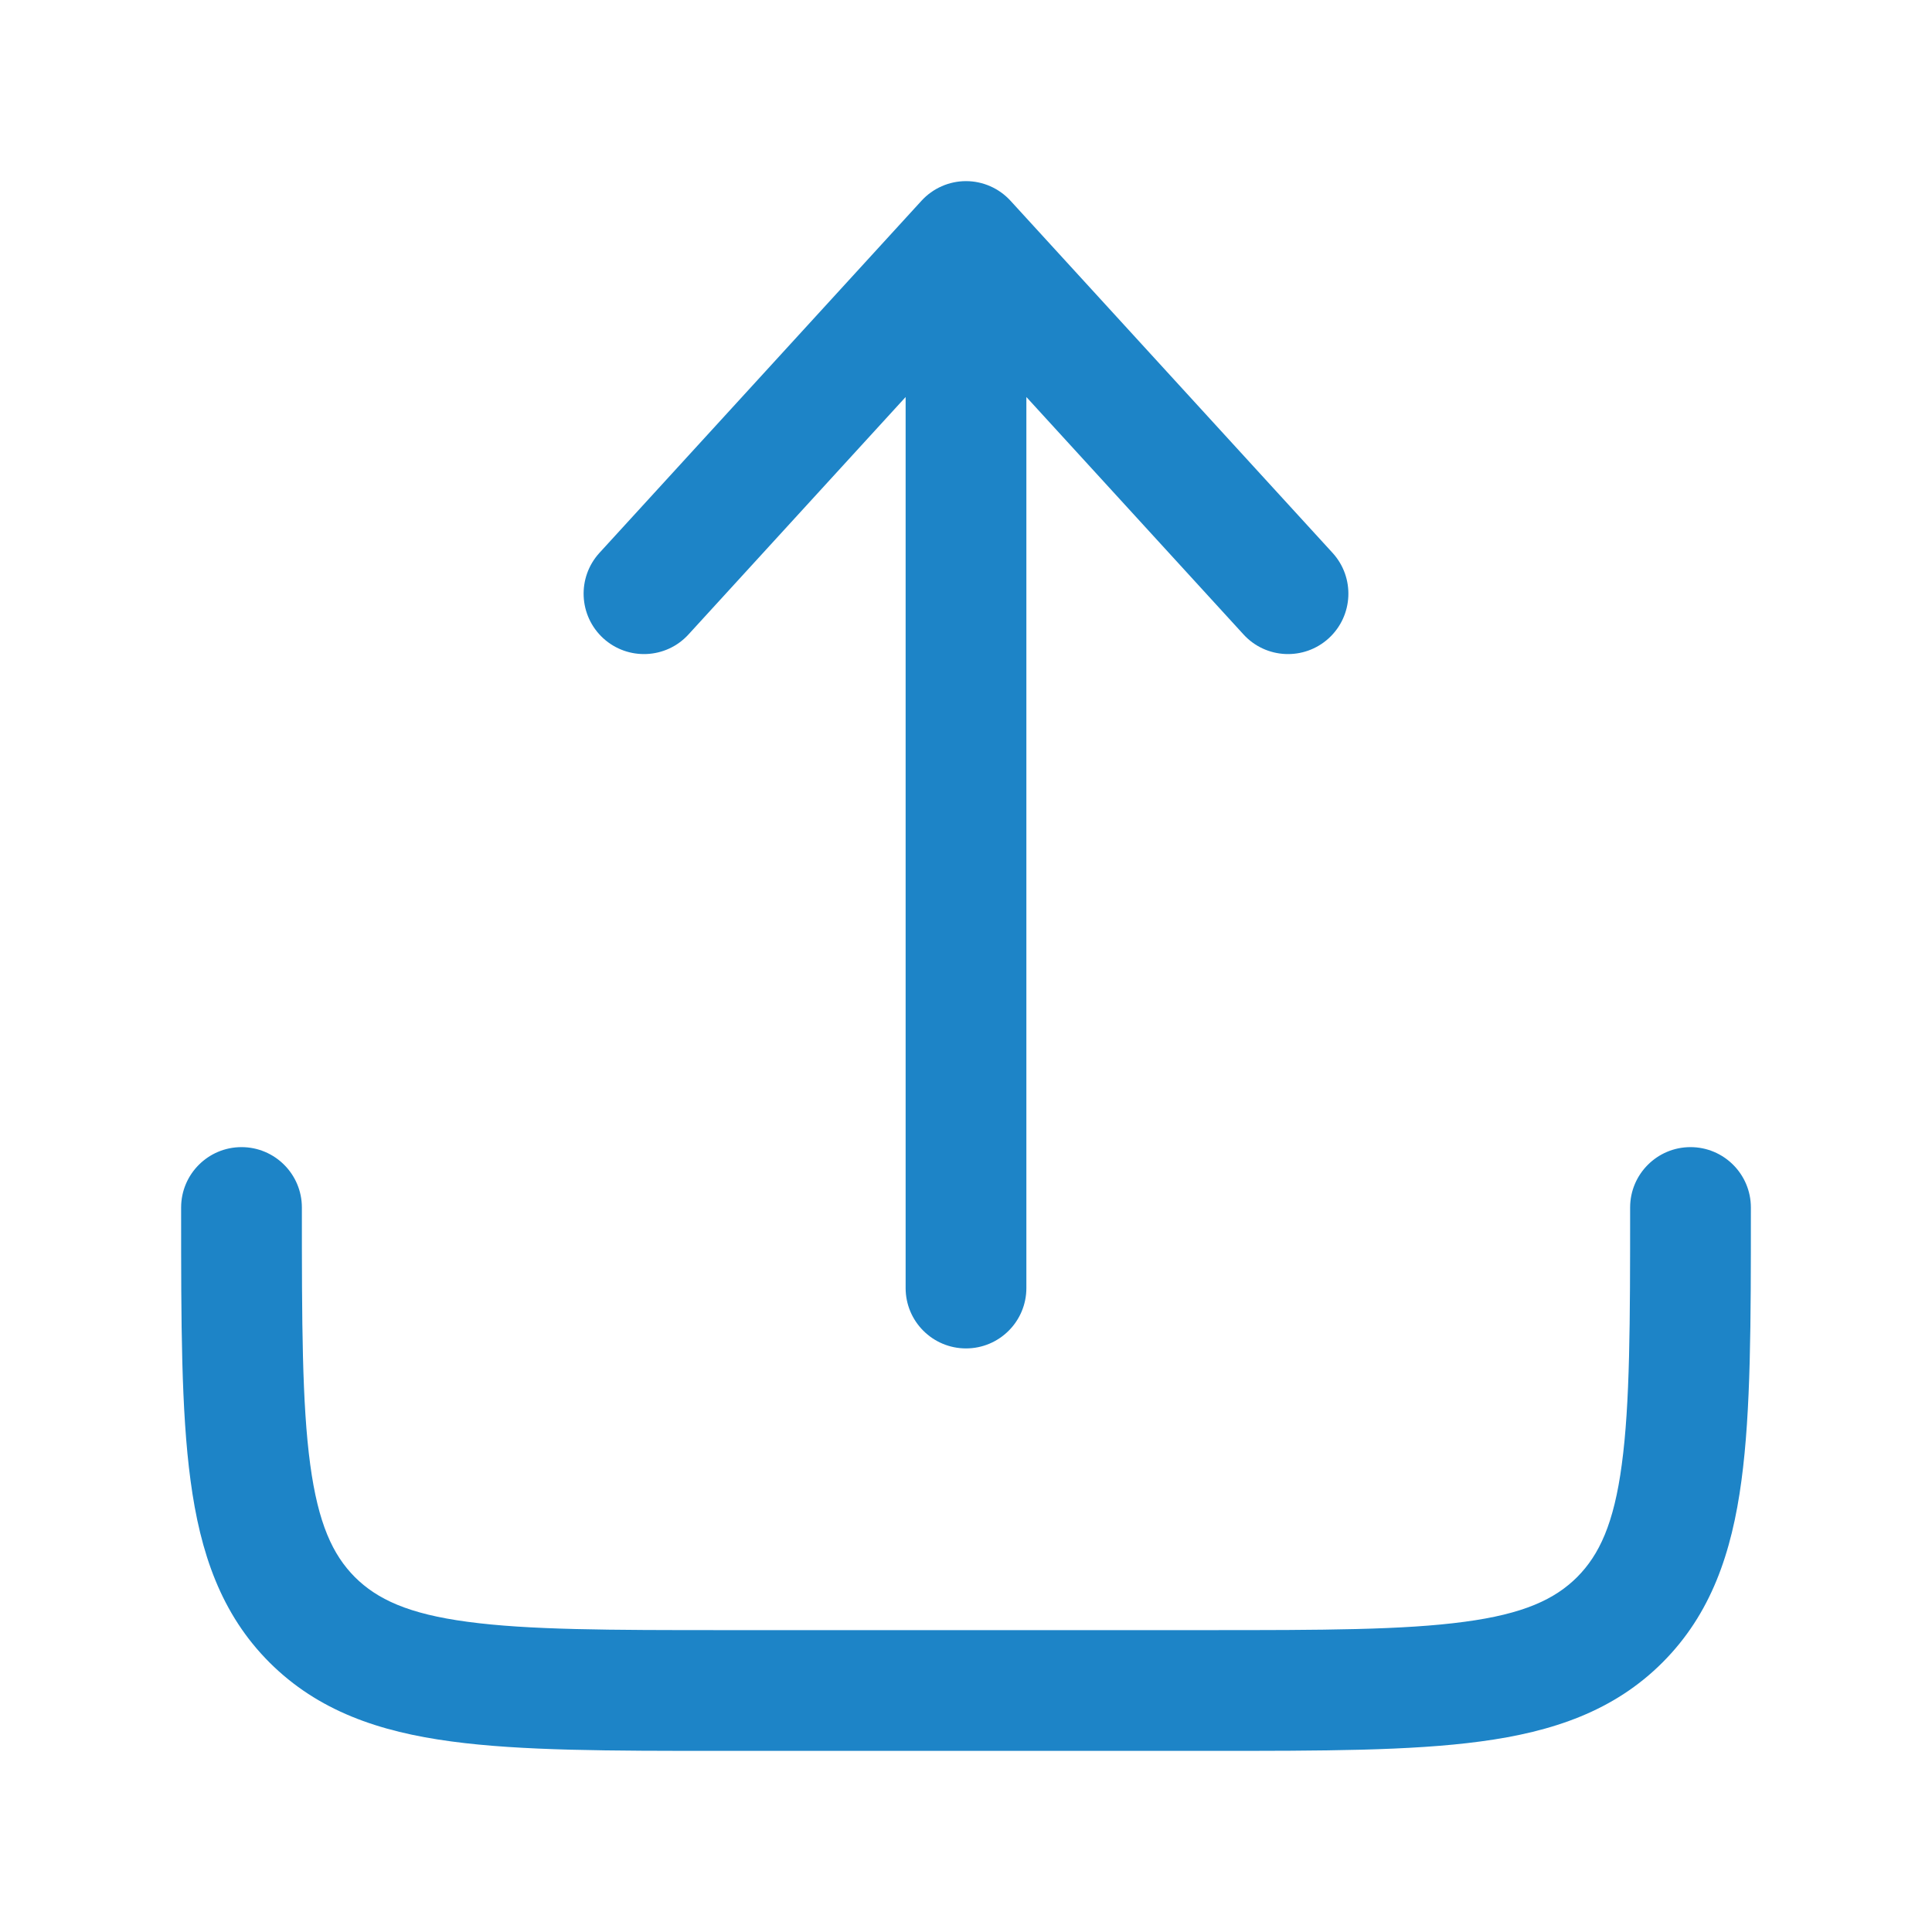 <svg width="16" height="16" viewBox="0 0 16 16" fill="none" xmlns="http://www.w3.org/2000/svg">
<g id="Upload Minimalistic 1">
<path id="Vector" d="M8.369 1.663C8.274 1.559 8.14 1.5 8 1.5C7.86 1.5 7.726 1.559 7.631 1.663L4.964 4.579C4.778 4.783 4.792 5.099 4.996 5.286C5.2 5.472 5.516 5.458 5.702 5.254L7.5 3.288V10.667C7.5 10.943 7.724 11.167 8 11.167C8.276 11.167 8.5 10.943 8.5 10.667V3.288L10.298 5.254C10.484 5.458 10.8 5.472 11.004 5.286C11.208 5.099 11.222 4.783 11.036 4.579L8.369 1.663Z" fill="#1D84C7"/>
<path id="Vector_2" d="M2.5 10C2.5 9.724 2.276 9.5 2 9.5C1.724 9.5 1.5 9.724 1.5 10V10.037C1.5 10.948 1.5 11.683 1.578 12.261C1.658 12.861 1.831 13.367 2.232 13.768C2.634 14.169 3.139 14.342 3.739 14.422C4.317 14.5 5.052 14.5 5.963 14.5H10.037C10.948 14.5 11.683 14.5 12.261 14.422C12.861 14.342 13.367 14.169 13.768 13.768C14.169 13.367 14.342 12.861 14.422 12.261C14.5 11.683 14.5 10.948 14.5 10.037V10C14.5 9.724 14.276 9.5 14 9.5C13.724 9.5 13.5 9.724 13.5 10C13.5 10.957 13.499 11.624 13.431 12.128C13.366 12.617 13.245 12.876 13.061 13.061C12.876 13.245 12.617 13.366 12.128 13.431C11.624 13.499 10.957 13.5 10 13.5H6C5.043 13.5 4.376 13.499 3.872 13.431C3.383 13.366 3.124 13.245 2.939 13.061C2.755 12.876 2.635 12.617 2.569 12.128C2.501 11.624 2.5 10.957 2.5 10Z" fill="#1D84C7"/>
</g>
</svg>
